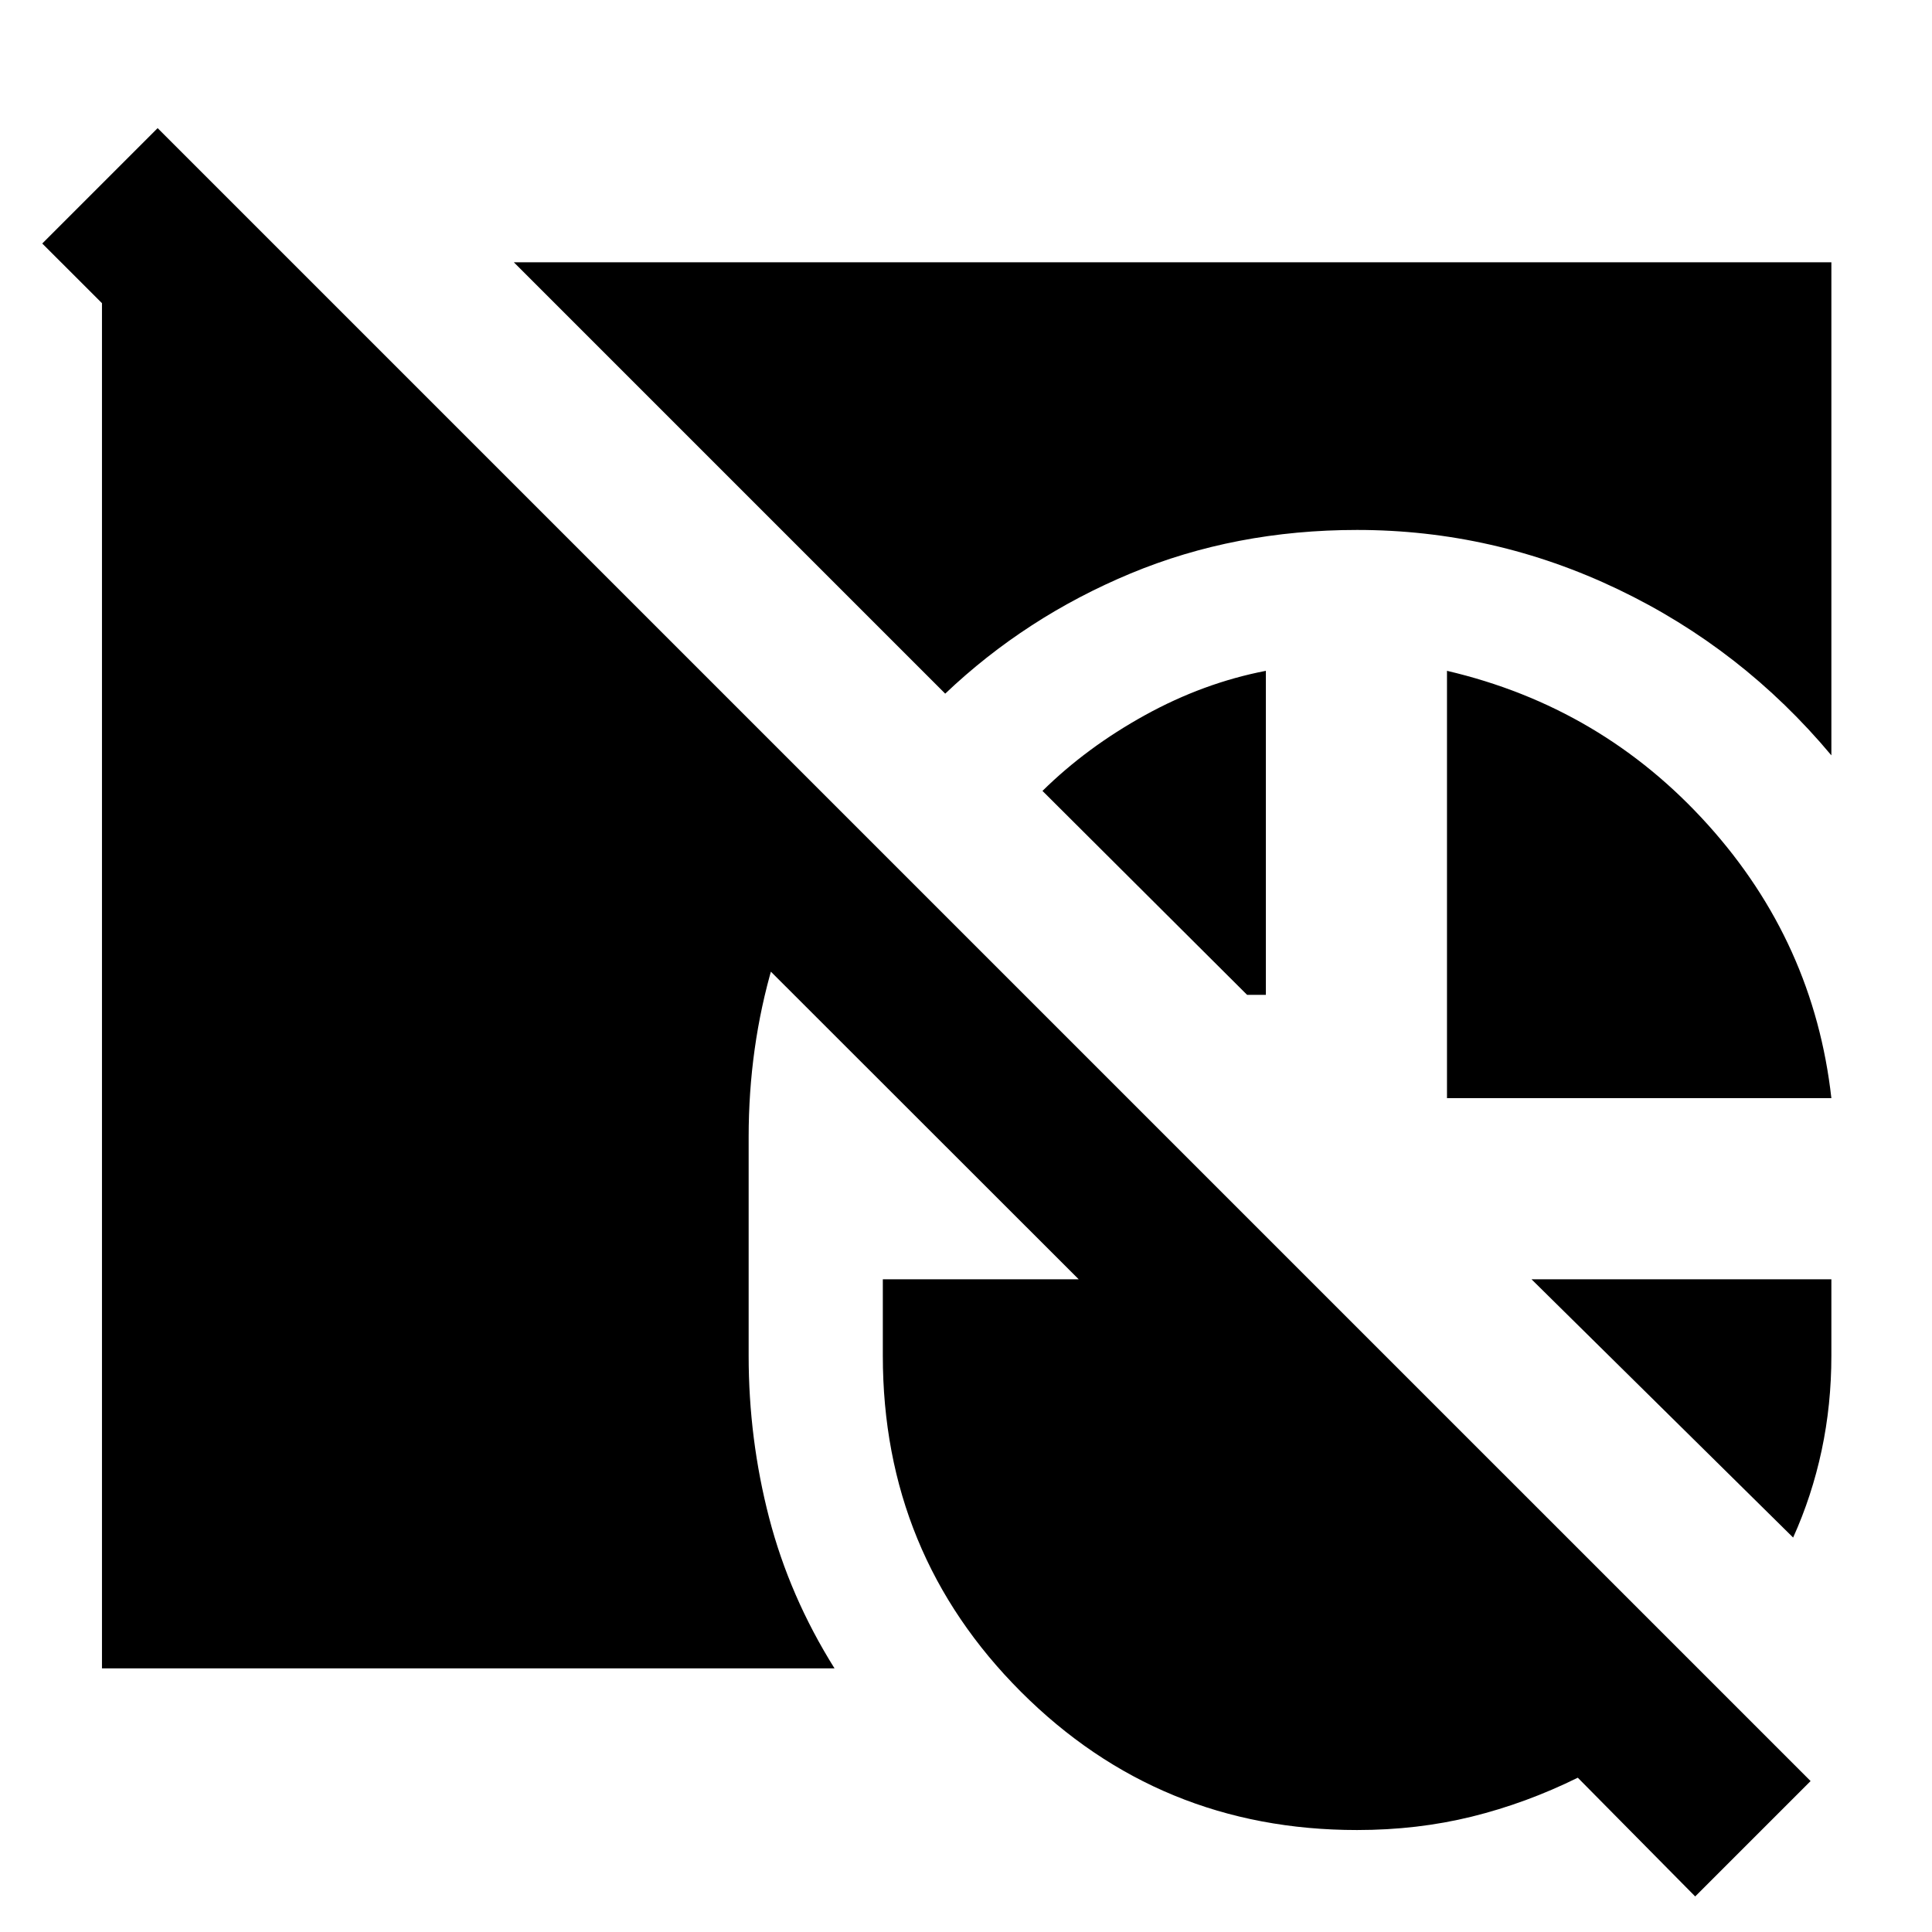 <svg xmlns="http://www.w3.org/2000/svg" height="40" viewBox="0 -960 960 960" width="40"><path d="M50.67-131v-695.67h96l272.33 271q-23 34.34-35 75.17T372-395v108.67q0 41.33 10.17 80.5 10.16 39.16 32.5 74.83h-364Zm204.66-698.67H910v245q-44.33-53-106-82.5t-129.67-29.5q-60.66 0-112.66 21.67t-92 59.67L255.33-829.67ZM719-414.33v-212.34q77 18 129.67 76.5 52.66 58.5 61.33 135.84H719Zm-90-212.34v161h-9.33L518-567q22-21.67 51-37.67t60-22ZM891-196 761-324.33h149v38q0 24.33-4.83 47Q900.33-216.67 891-196ZM674.33-50.67q-98.33 0-167-68.66-68.66-68.67-68.66-167v-38H536L21-839l57.33-57.33L899.67-75l-57.34 57.33-58.33-59Q758.33-64 731.33-57.33q-27 6.66-57 6.66Z"/></svg>